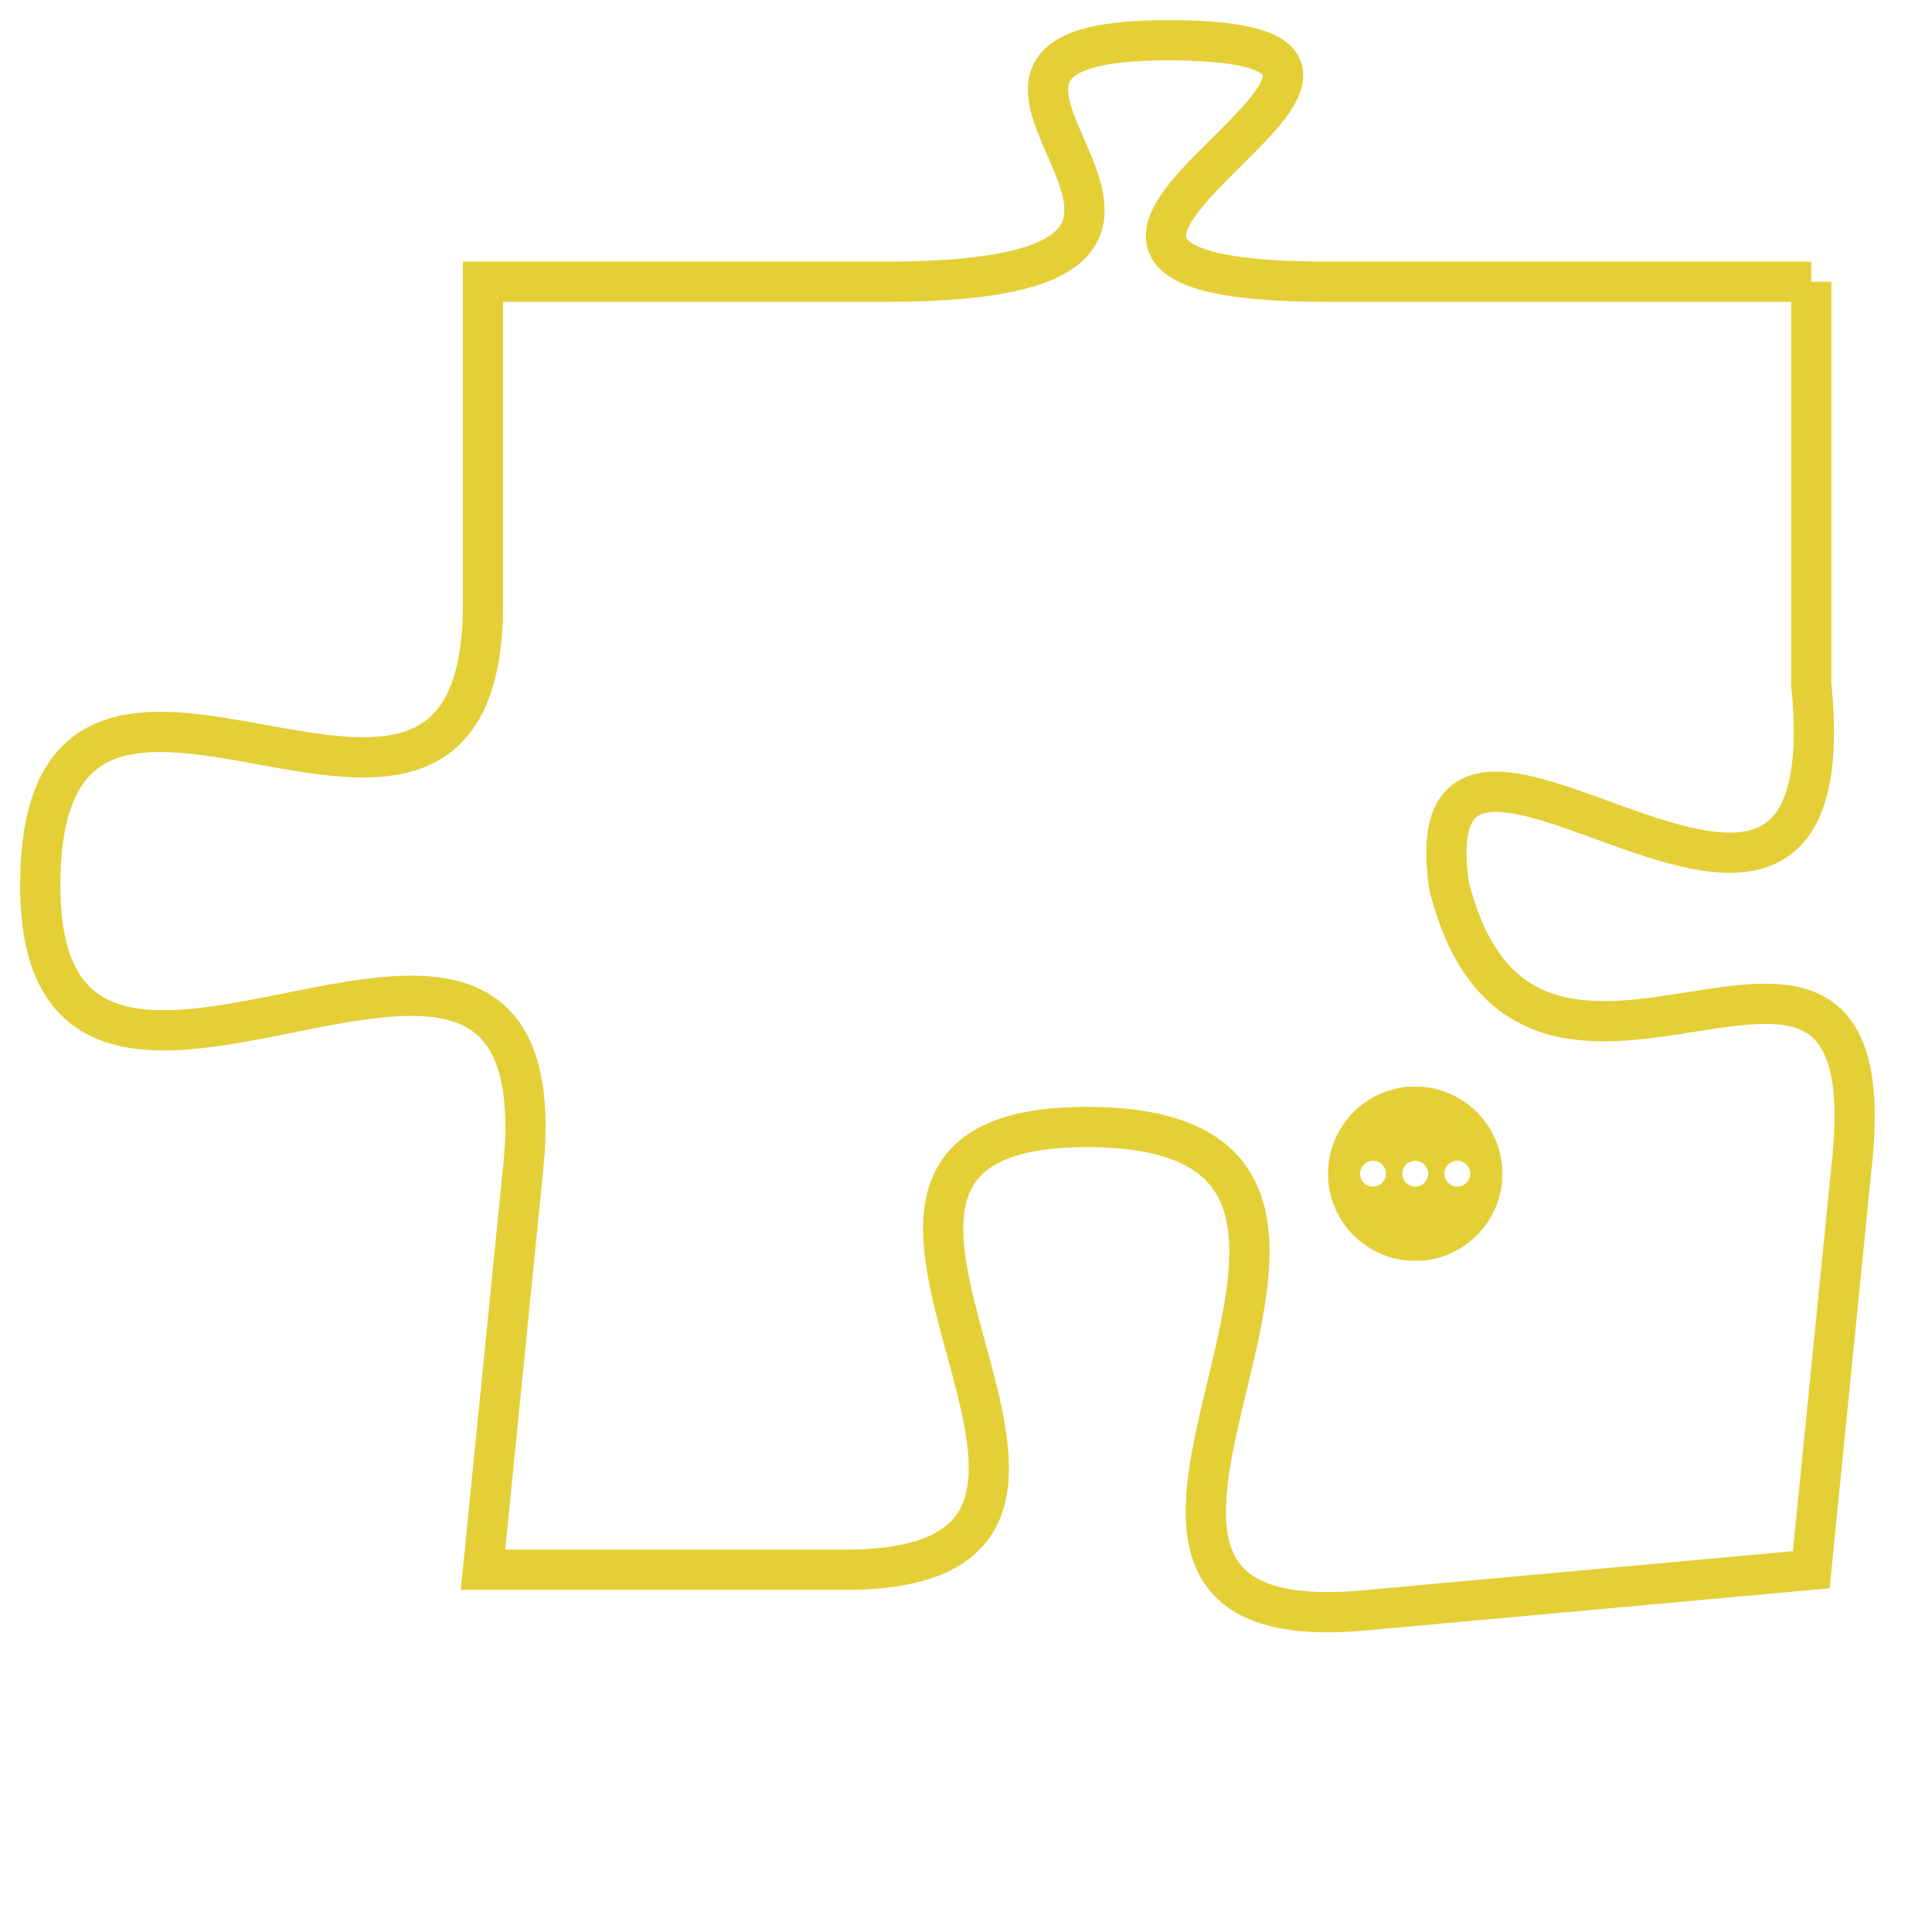 <svg version="1.1" xmlns="http://www.w3.org/2000/svg" xmlns:xlink="http://www.w3.org/1999/xlink" fill="transparent" x="0" y="0" width="350" height="350" preserveAspectRatio="xMinYMin slice"><style type="text/css">.links{fill:transparent;stroke: #E4CF37;}.links:hover{fill:#63D272; opacity:0.4;}</style><defs><g id="allt"><path id="t5990" d="M363,1472 L351,1472 C340,1472 356,1466 347,1466 C339,1466 351,1472 340,1472 L330,1472 330,1472 L330,1480 C330,1489 319,1478 319,1487 C319,1496 332,1484 331,1494 L330,1504 330,1504 L339,1504 C348,1504 336,1493 345,1493 C355,1493 342,1506 352,1505 L363,1504 363,1504 L364,1494 C365,1485 356,1495 354,1487 C353,1480 364,1492 363,1482 L363,1472"/></g><clipPath id="c" clipRule="evenodd" fill="transparent"><use href="#t5990"/></clipPath></defs><svg viewBox="318 1465 48 42" preserveAspectRatio="xMinYMin meet"><svg width="4380" height="2430"><g><image crossorigin="anonymous" x="0" y="0" href="https://nftpuzzle.license-token.com/assets/completepuzzle.svg" width="100%" height="100%" /><g class="links"><use href="#t5990"/></g></g></svg><svg x="351" y="1492" height="9%" width="9%" viewBox="0 0 330 330"><g><a xlink:href="https://nftpuzzle.license-token.com/" class="links"><title>See the most innovative NFT based token software licensing project</title><path fill="#E4CF37" id="more" d="M165,0C74.019,0,0,74.019,0,165s74.019,165,165,165s165-74.019,165-165S255.981,0,165,0z M85,190 c-13.785,0-25-11.215-25-25s11.215-25,25-25s25,11.215,25,25S98.785,190,85,190z M165,190c-13.785,0-25-11.215-25-25 s11.215-25,25-25s25,11.215,25,25S178.785,190,165,190z M245,190c-13.785,0-25-11.215-25-25s11.215-25,25-25 c13.785,0,25,11.215,25,25S258.785,190,245,190z"></path></a></g></svg></svg></svg>